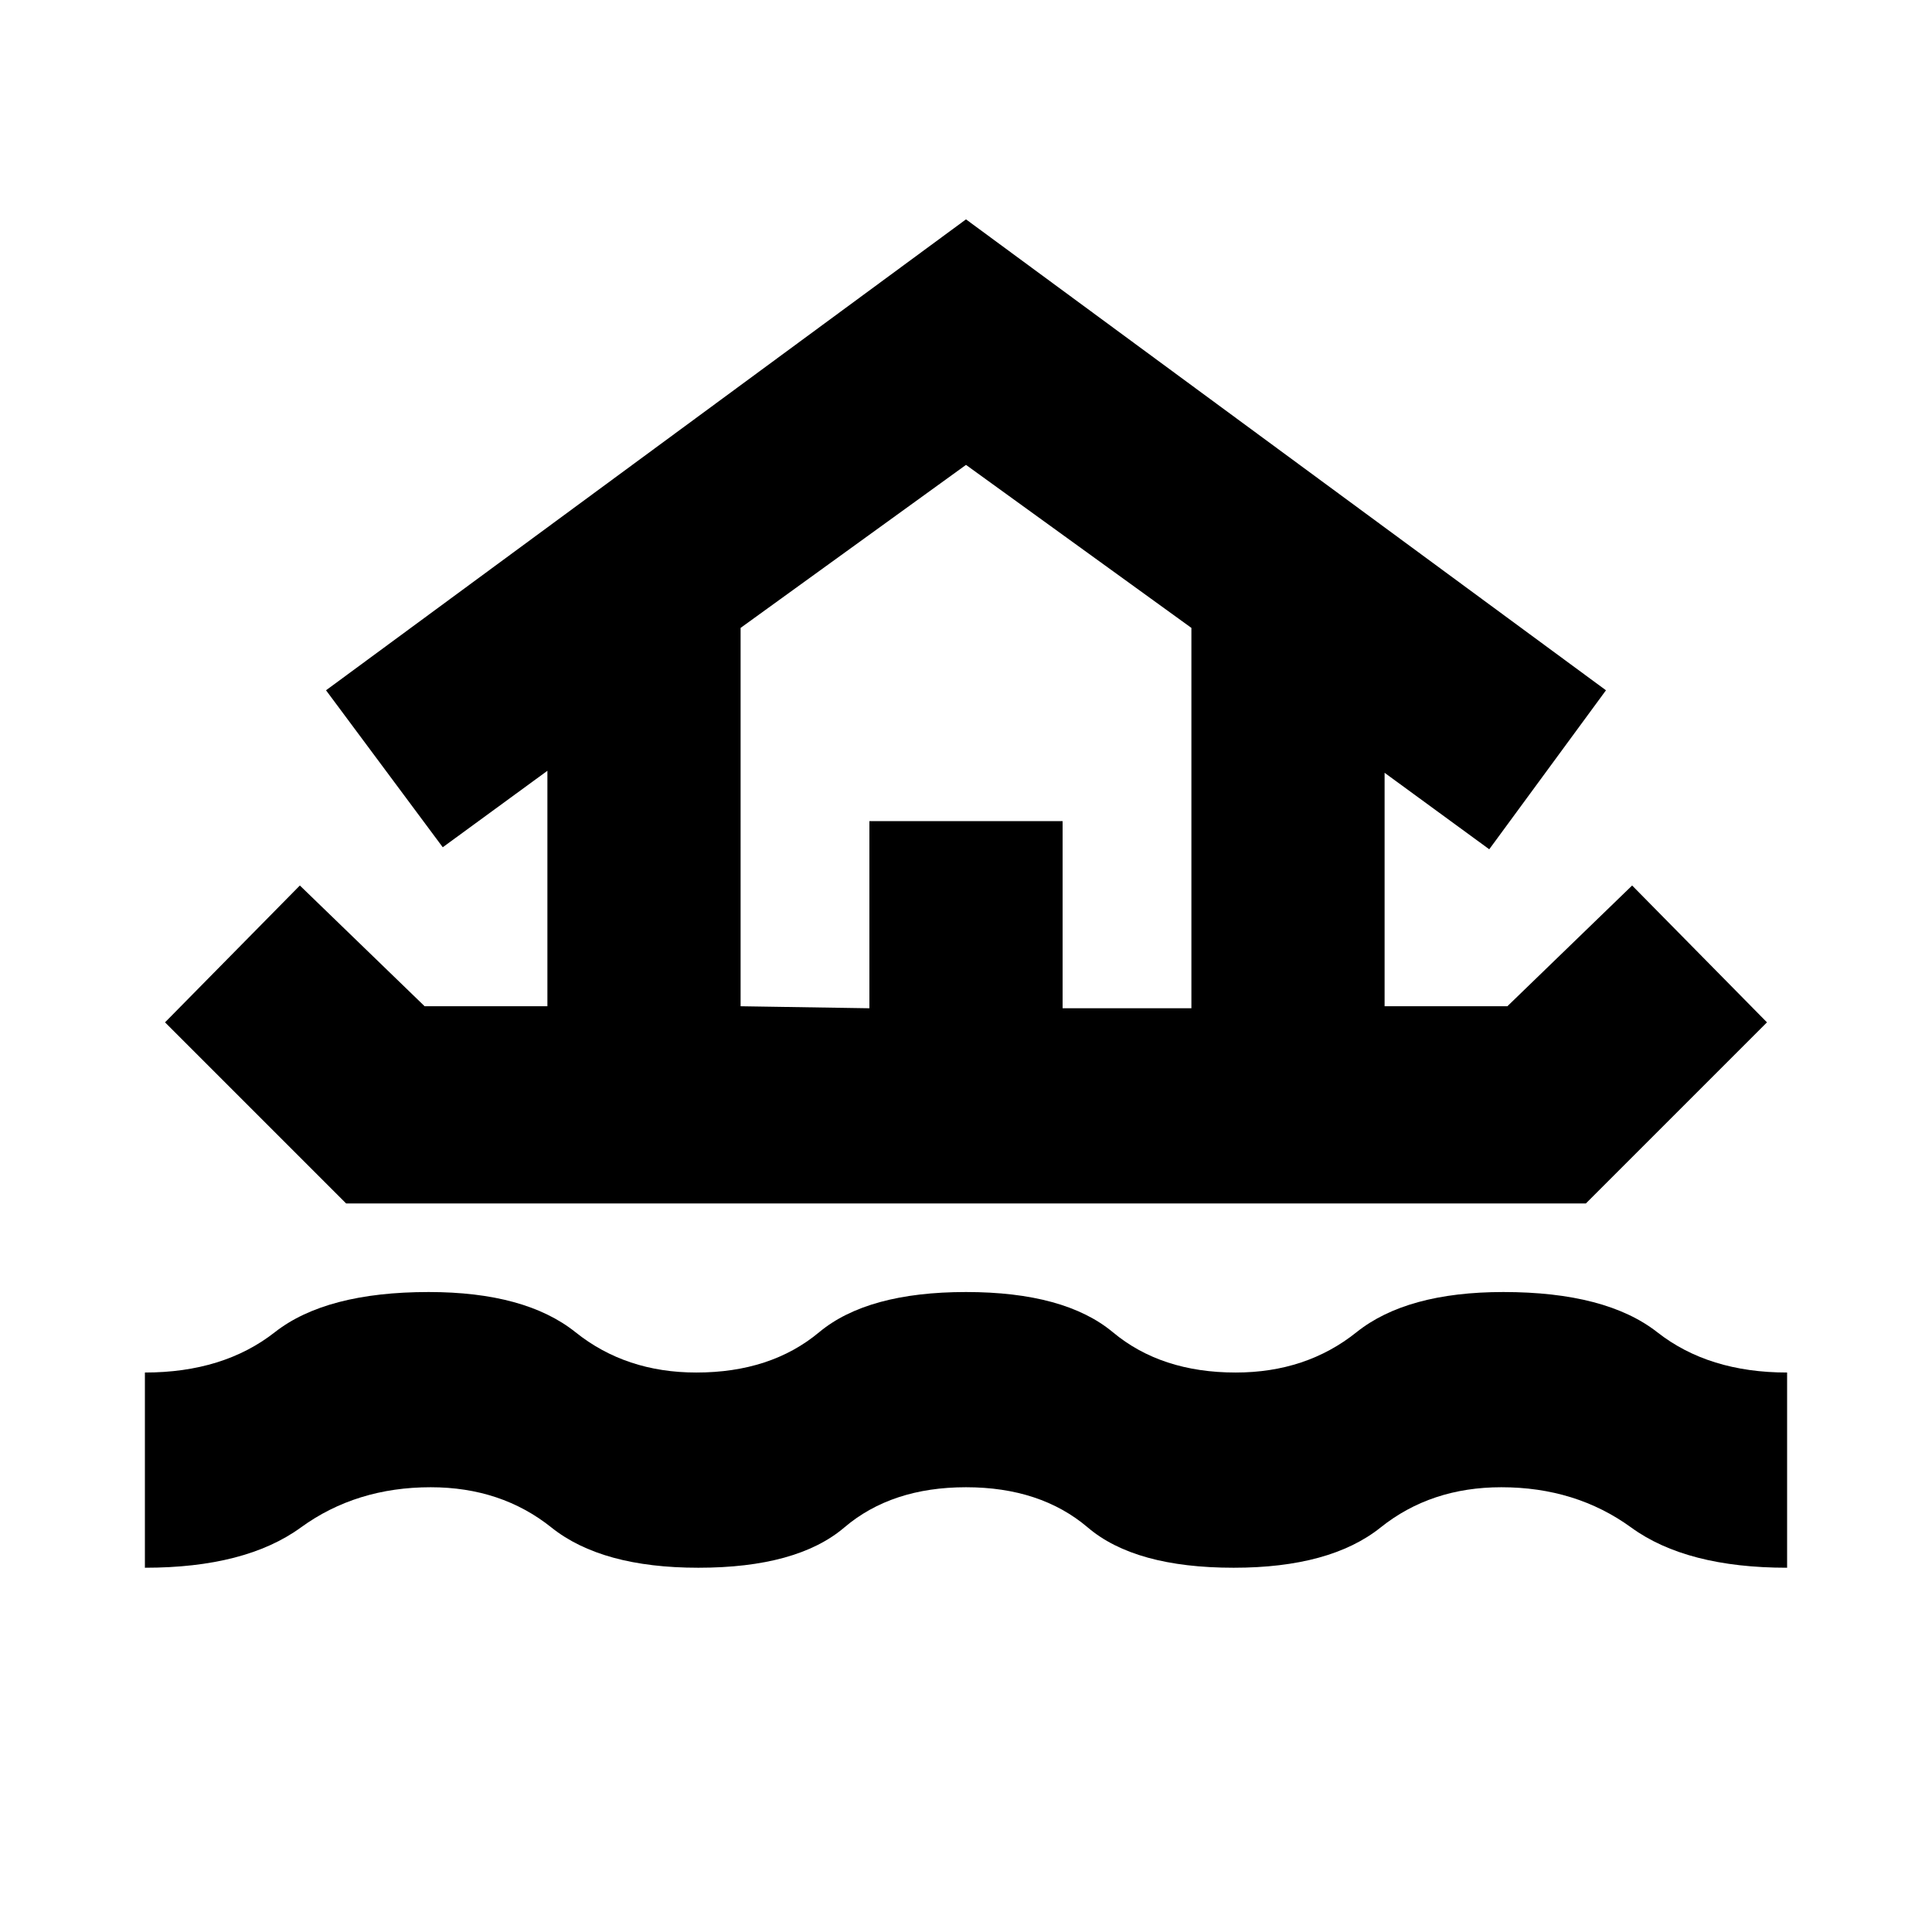 <svg xmlns="http://www.w3.org/2000/svg" height="24" width="24"><path d="M1.8 19.475V17.05q.975 0 1.613-.5.637-.5 1.912-.5 1.2 0 1.825.5t1.5.5q.925 0 1.525-.5.6-.5 1.825-.5t1.825.5q.6.5 1.525.5.875 0 1.5-.5t1.825-.5q1.275 0 1.913.5.637.5 1.612.5v2.425q-1.25 0-1.937-.5-.688-.5-1.613-.5-.875 0-1.5.5t-1.825.5q-1.225 0-1.812-.5-.588-.5-1.513-.5-.925 0-1.512.5-.588.5-1.813.5-1.2 0-1.825-.5t-1.5-.5q-.925 0-1.613.5-.687.5-1.937.5Zm2.5-4.525L2.05 12.7 3.725 11l1.55 1.5H6.8V9.575l-1.3.95-1.45-1.95L12 2.725l7.95 5.85-1.45 1.975-1.3-.95v2.9h1.525l1.55-1.5 1.675 1.7-2.25 2.25Zm4.9-2.45 1.6.025V10.2h2.4v2.325h1.6V7.8L12 5.775 9.2 7.8Zm0 0h5.6-5.6Z"/></svg>